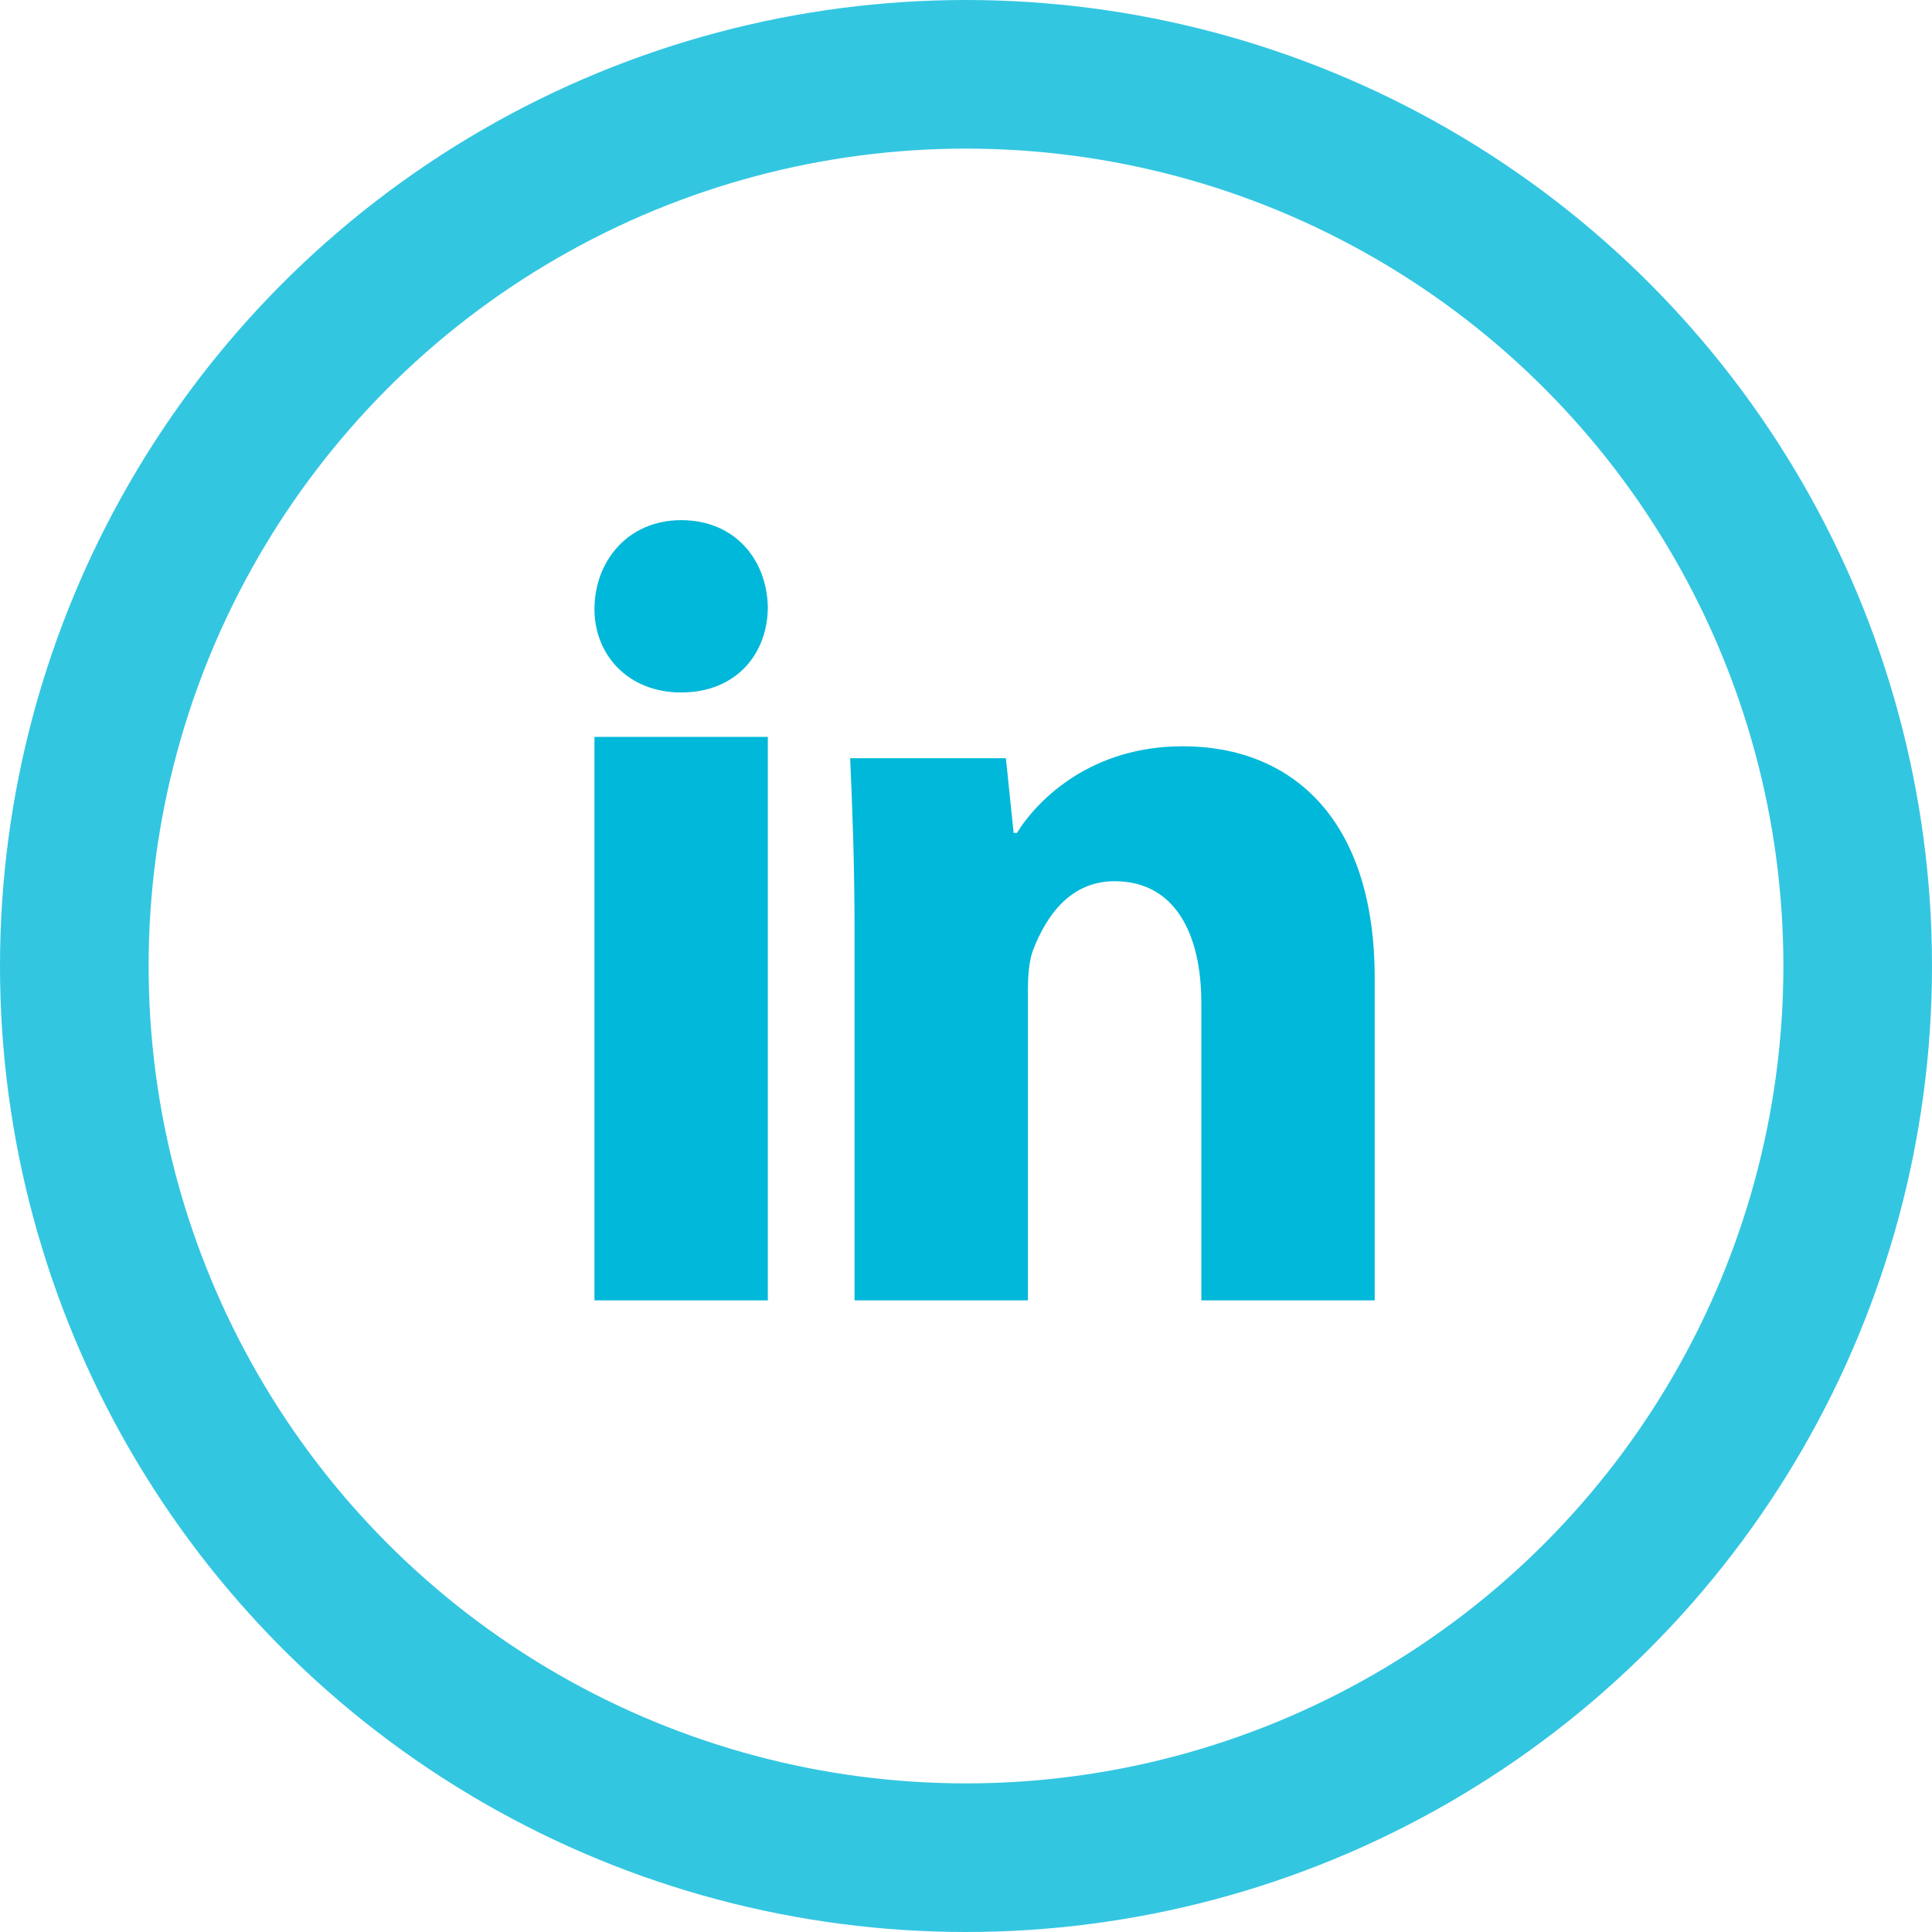 <?xml version="1.0" encoding="UTF-8"?>
<svg width="26px" height="26px" viewBox="0 0 26 26" version="1.1" xmlns="http://www.w3.org/2000/svg" xmlns:xlink="http://www.w3.org/1999/xlink">
    <!-- Generator: Sketch 47.1 (45422) - http://www.bohemiancoding.com/sketch -->
    <title>social-linkedin</title>
    <desc>Created with Sketch.</desc>
    <defs></defs>
    <g id="Web" stroke="none" stroke-width="1" fill="none" fill-rule="evenodd">
        <g id="background-code" transform="translate(-1223, -833)">
            <g id="social" transform="translate(1223, 713)">
                <g id="Group-4" transform="translate(1, 121)">
                    <circle id="Oval-2" stroke="#00B8D9" stroke-width="2" opacity="0.8" cx="12" cy="12" r="12"></circle>
                    <g id="Group-3" transform="translate(7, 6)" fill-rule="nonzero" fill="#00B8D9">
                        <path d="M2.333,1.167 C2.333,1.786 1.919,2.319 1.166,2.319 C0.457,2.319 0,1.817 0,1.197 C0,0.561 0.443,0 1.167,0 C1.89,0 2.319,0.531 2.333,1.167 Z M0,10.5 L0,2.917 L2.333,2.917 L2.333,10.5 L0,10.5 Z" id="Shape"></path>
                        <path d="M3.5,5.509 C3.5,4.608 3.47,3.855 3.441,3.204 L5.537,3.204 L5.641,4.209 L5.685,4.209 C5.98,3.736 6.704,3.043 7.915,3.043 C9.392,3.043 10.5,4.031 10.5,6.159 L10.5,10.5 L8.167,10.5 L8.167,6.498 C8.167,5.568 7.813,4.859 7,4.859 C6.38,4.859 6.07,5.36 5.907,5.774 C5.848,5.922 5.833,6.128 5.833,6.336 L5.833,10.5 L3.5,10.5 L3.5,5.509 Z" id="Shape"></path>
                    </g>
                </g>
            </g>
        </g>
    </g>
</svg>